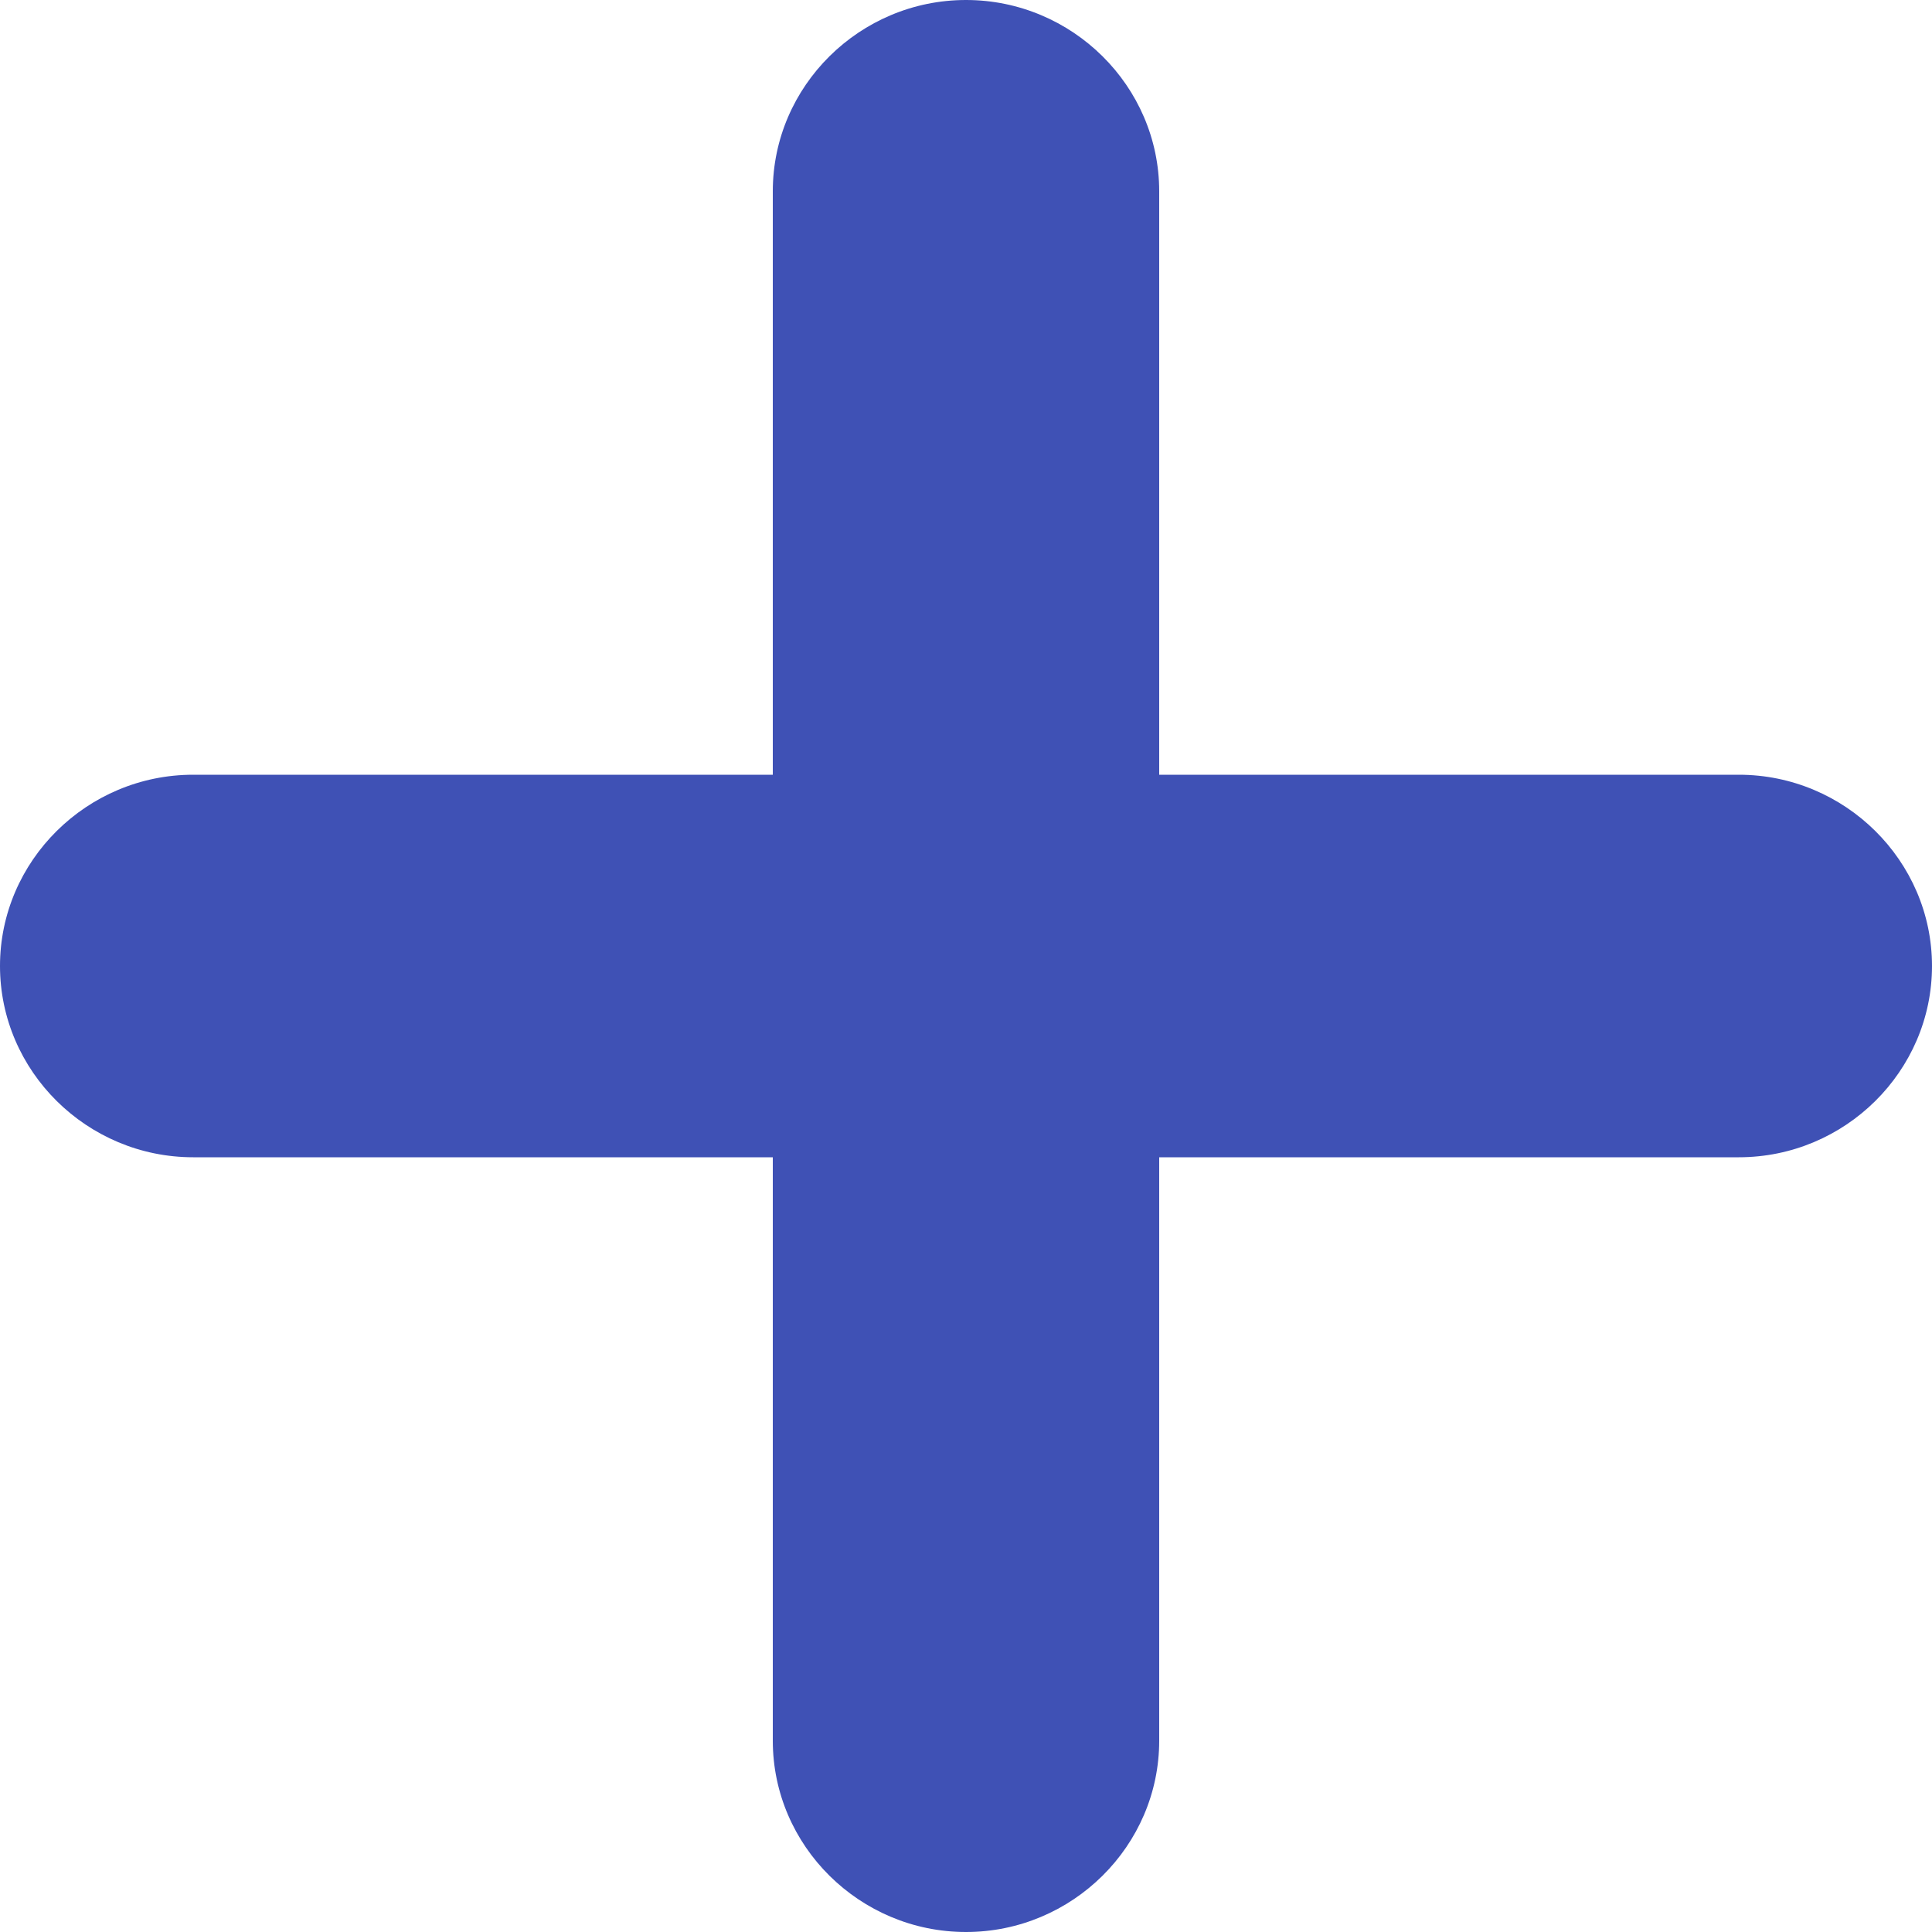 <svg xmlns="http://www.w3.org/2000/svg" width="12" height="12" viewBox="0 0 12 12"><g fill="none" fill-rule="evenodd"><g fill="#3F51B5"><g><g><g><g><g><g><g><g><g><g><g><path d="M10.8 7.188H7.2v3.624C7.2 11.465 6.66 12 6 12c-.66 0-1.2-.535-1.2-1.188V7.188H1.2C.54 7.188 0 6.653 0 6c0-.653.54-1.188 1.2-1.188h3.6V1.188C4.8.535 5.34 0 6 0c.66 0 1.2.535 1.2 1.188v3.624h3.6c.66 0 1.2.535 1.2 1.188 0 .653-.54 1.188-1.2 1.188" transform="translate(-1282 -605) translate(-2) translate(409 113) translate(1 70) translate(0 167) translate(0 64) translate(1) translate(16 112) translate(779 9) translate(78 69) translate(0 1)"/></g></g></g></g></g></g></g></g></g></g></g></g></g></svg>